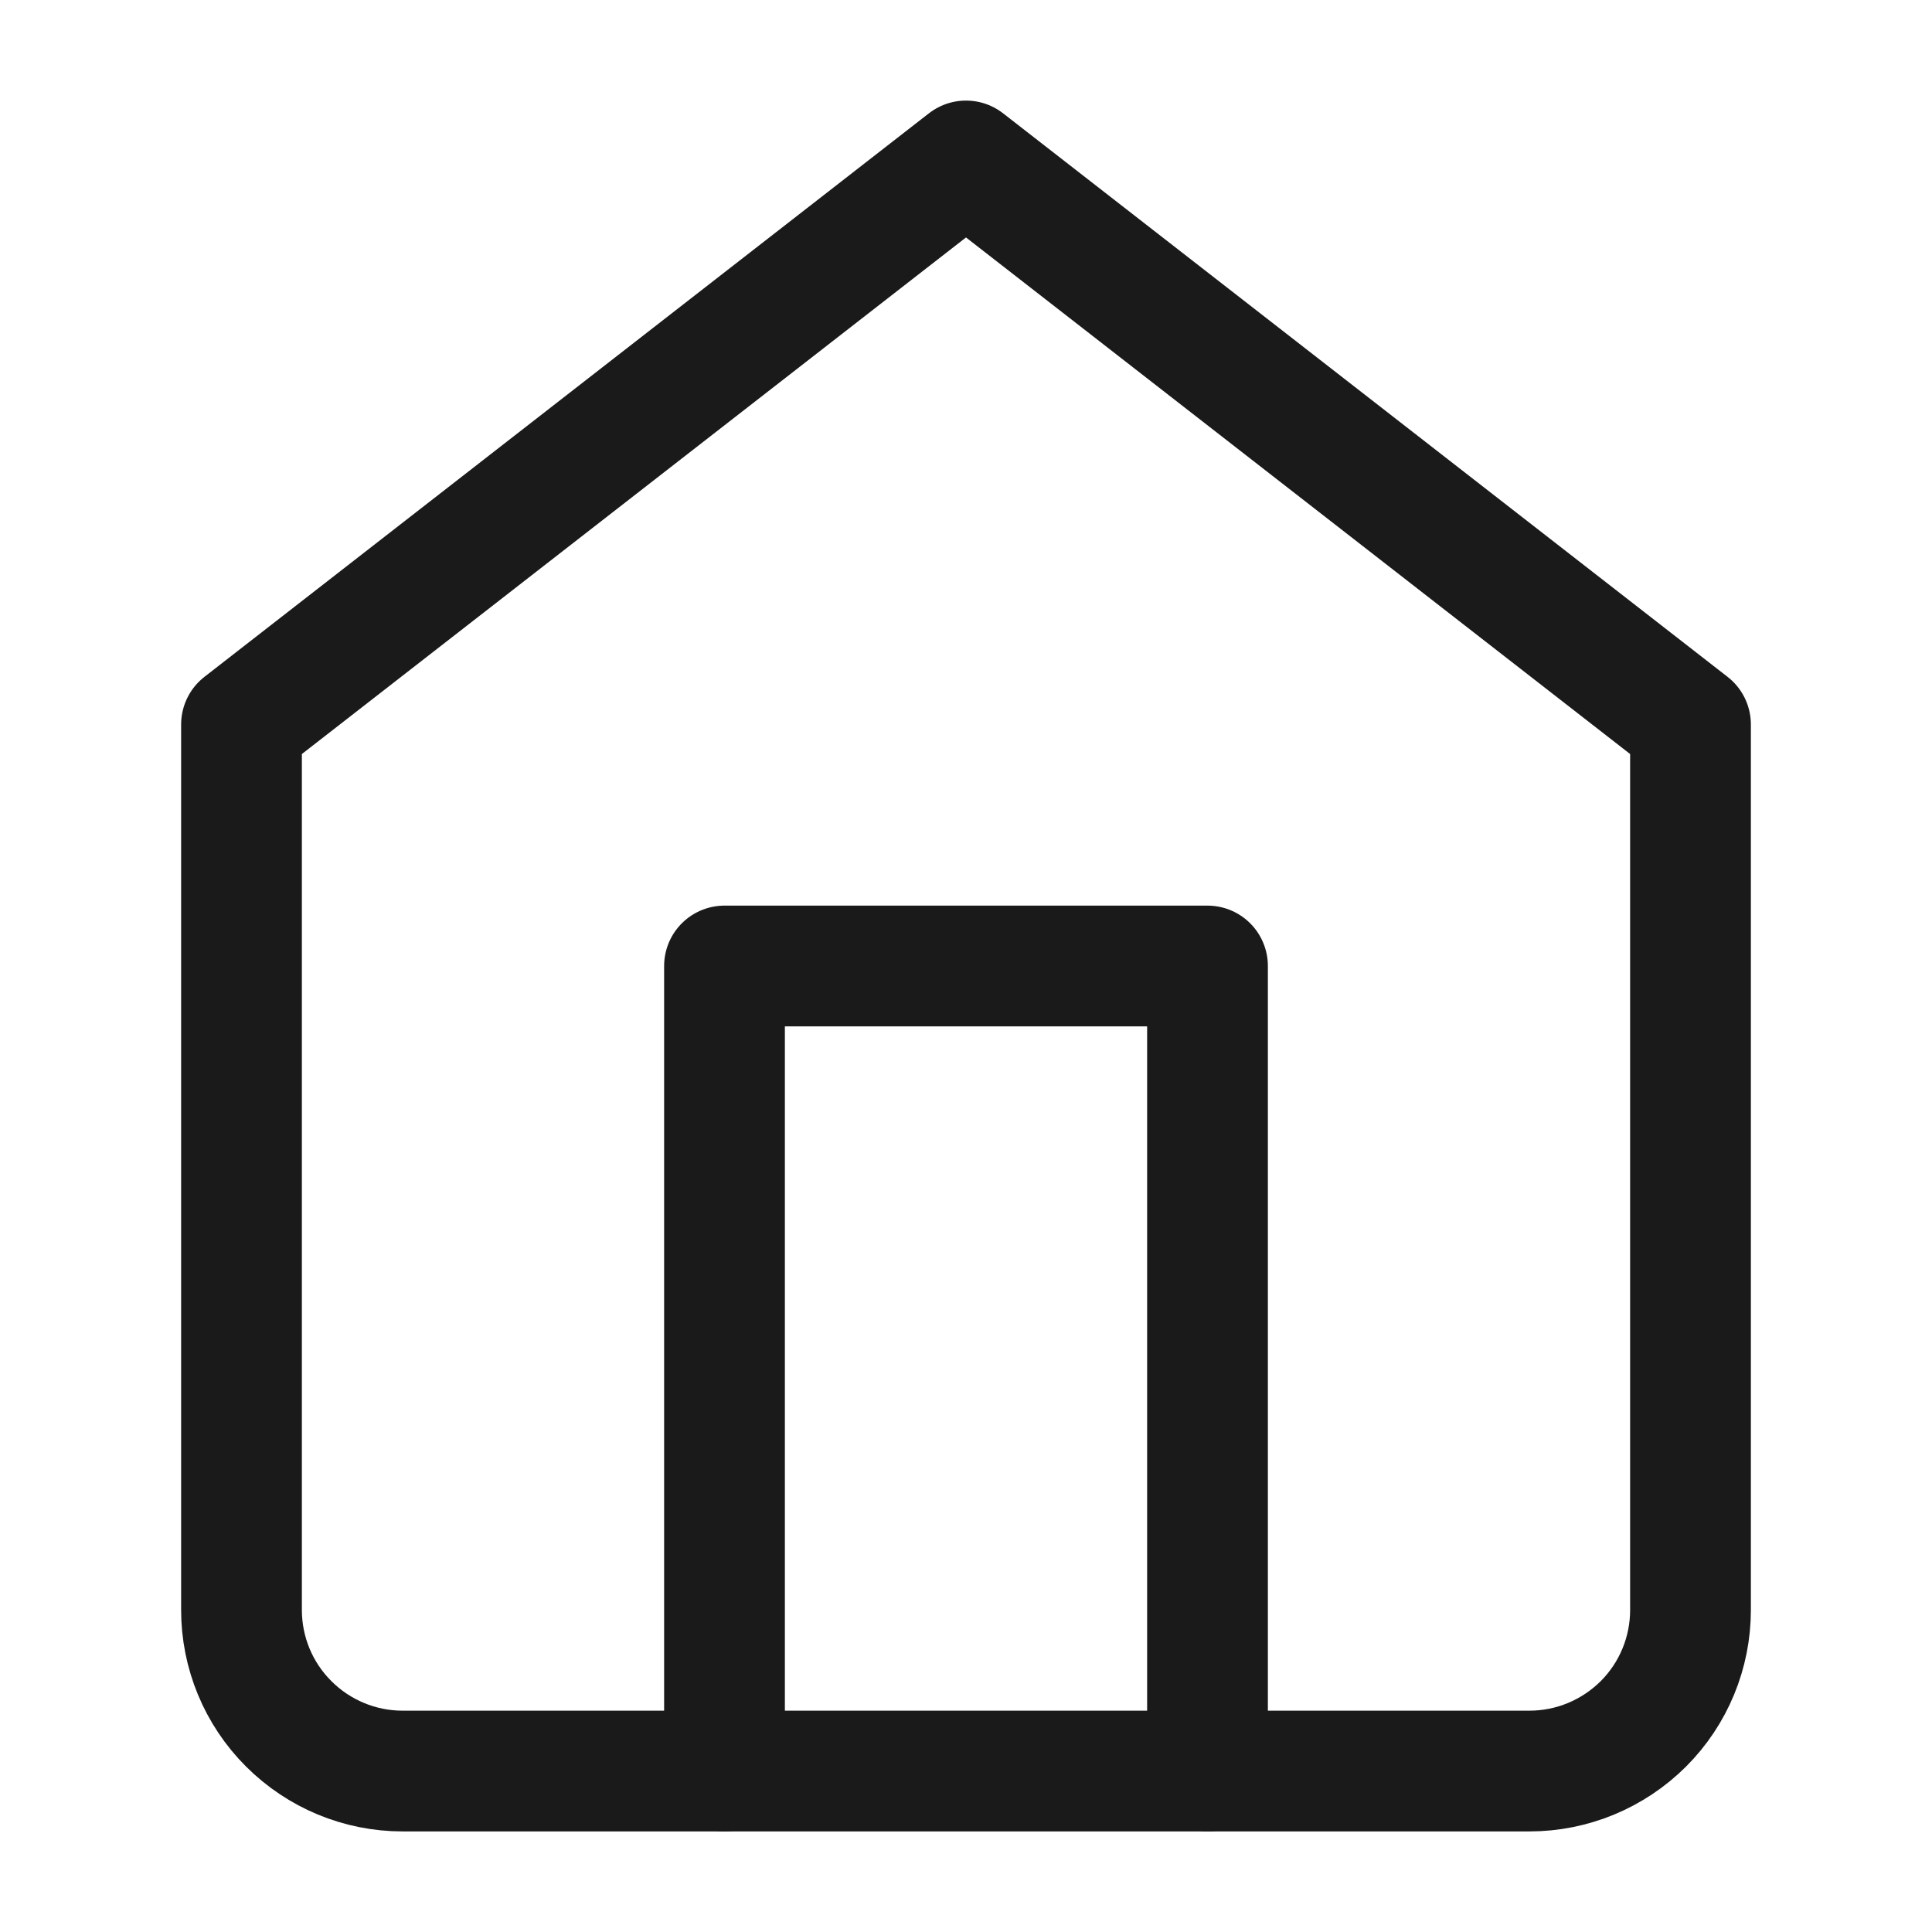 <svg width="16" height="16" viewBox="0 0 16 16" fill="none" xmlns="http://www.w3.org/2000/svg">
<path d="M2 6L8 1.333L14 6V13.333C14 13.687 13.86 14.026 13.61 14.276C13.359 14.526 13.02 14.667 12.667 14.667H3.333C2.98 14.667 2.641 14.526 2.391 14.276C2.14 14.026 2 13.687 2 13.333V6Z" stroke="#1A1A1A" stroke-linecap="round" stroke-linejoin="round"/>
<path d="M6 14.667V8H10V14.667" stroke="#1A1A1A" stroke-linecap="round" stroke-linejoin="round"/>
</svg>
